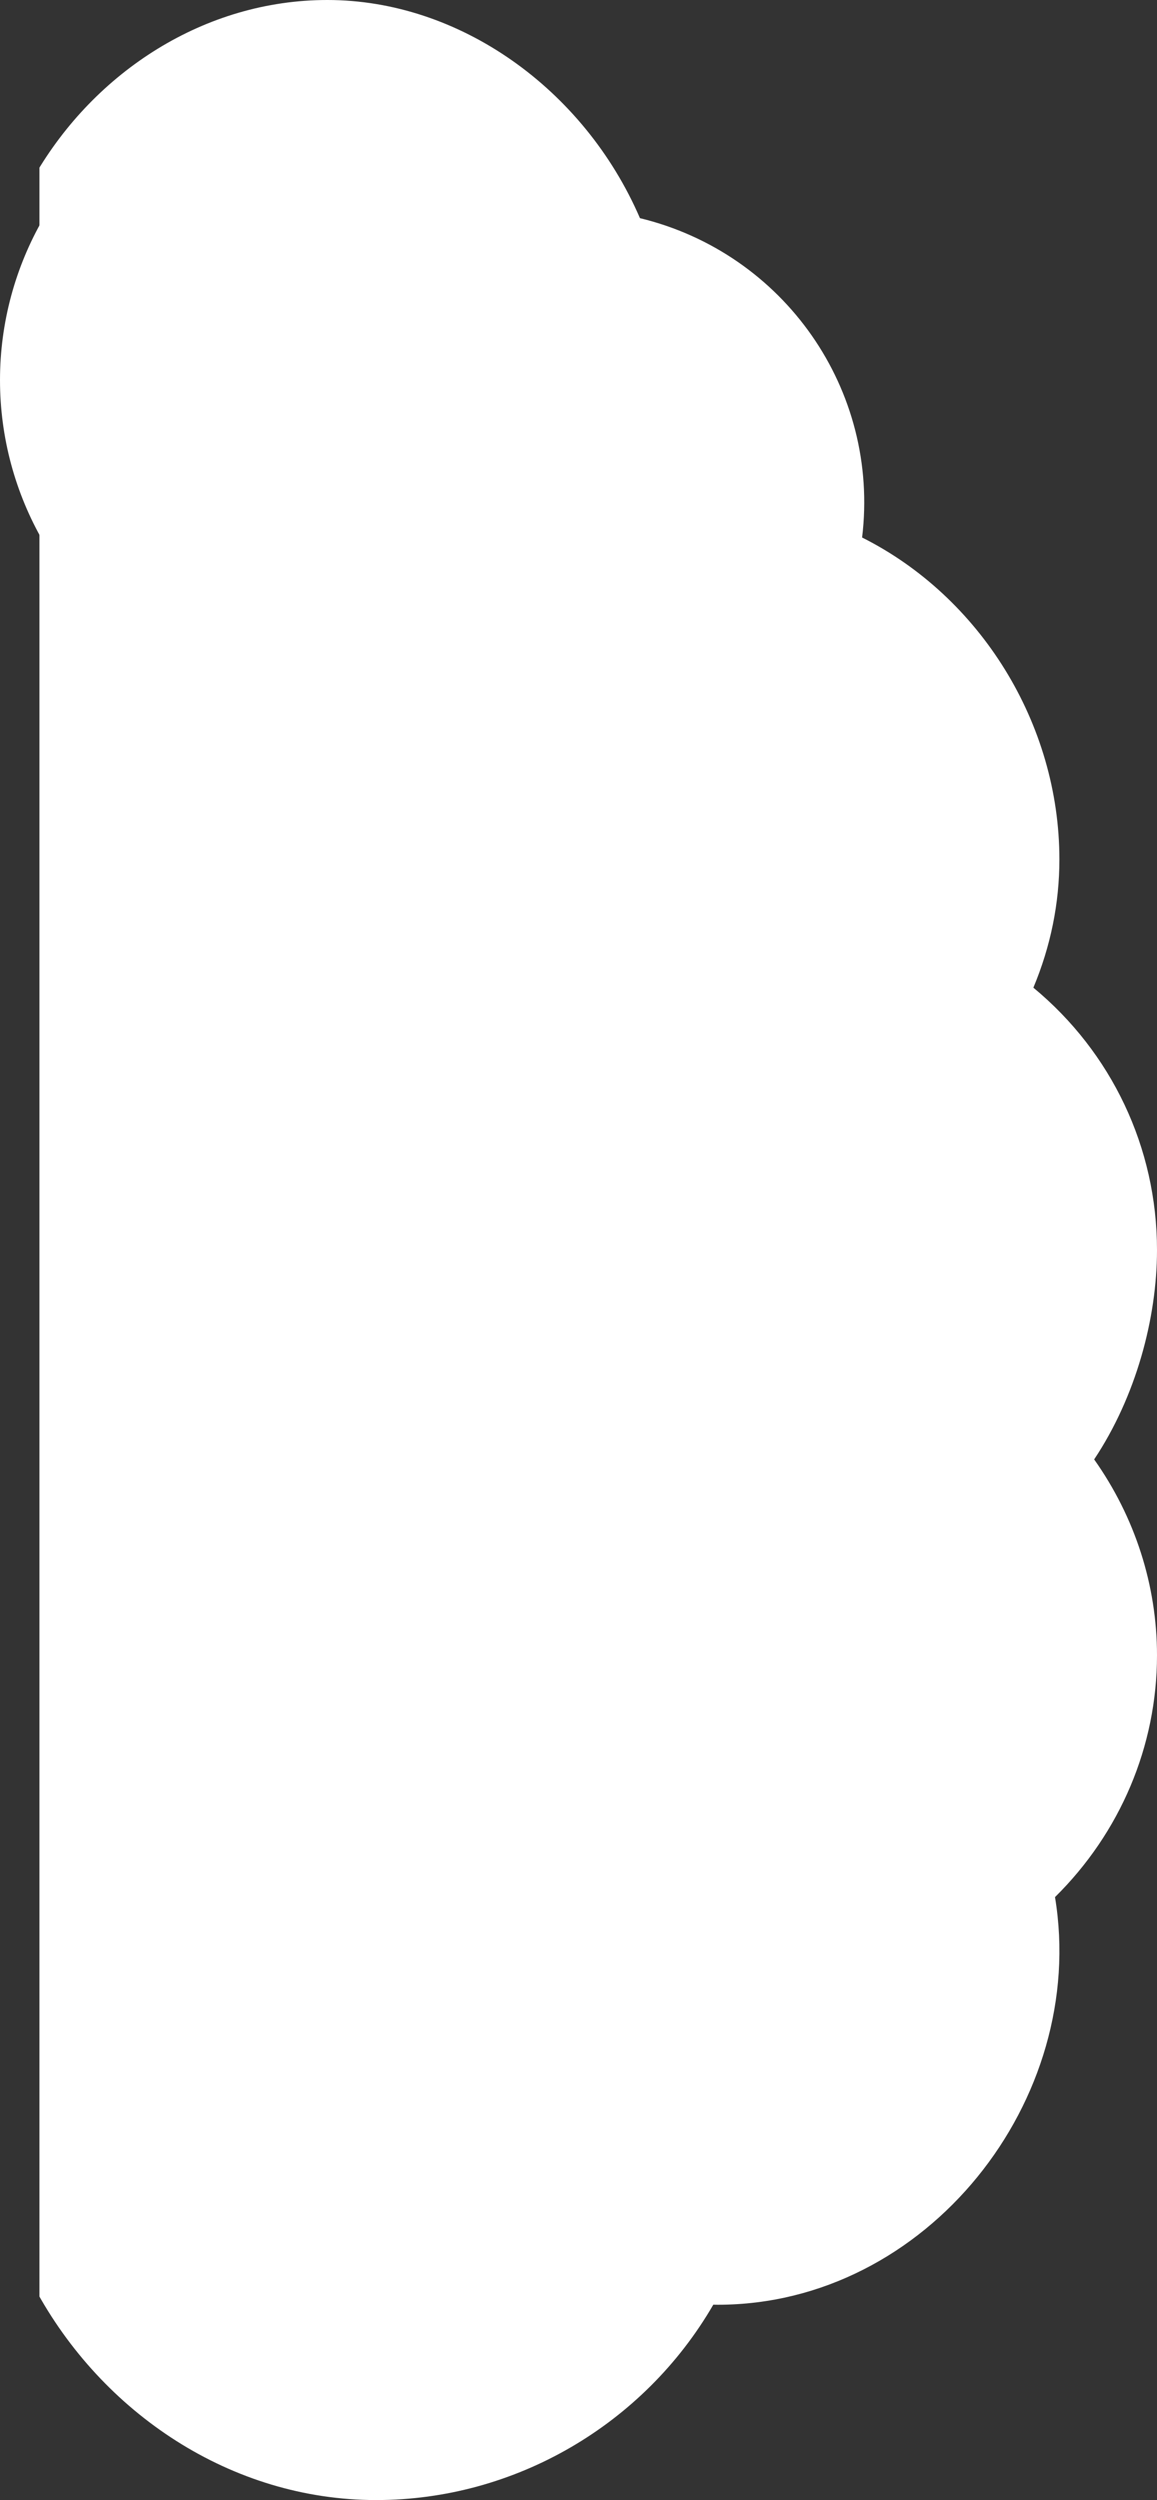 <?xml version="1.0" encoding="UTF-8" standalone="no"?>
<svg
   xmlns:dc="http://purl.org/dc/elements/1.1/"
   xmlns:cc="http://creativecommons.org/ns#"
   xmlns:rdf="http://www.w3.org/1999/02/22-rdf-syntax-ns#"
   xmlns:svg="http://www.w3.org/2000/svg"
   xmlns="http://www.w3.org/2000/svg"
   version="1.1"
   id="svg2"
   viewBox="0 0 237.074 512"
   height="144.498mm"
   width="66.908mm">
  <rect x="0" y="0" width="237.074" height="512" fill="#333333" stroke="none"/>
  <defs
     id="defs4">
    <clipPath
       id="clipPath4442"
       clipPathUnits="userSpaceOnUse">
      <rect
         rx="10"
         y="-14.58"
         x="256.003"
         height="573.767"
         width="242.437"
         id="rect4444"
         style="fill:#ffffff;fill-opacity:1;stroke:none;stroke-width:2.1;stroke-linecap:round;stroke-linejoin:round;stroke-miterlimit:4;stroke-dasharray:none;stroke-dashoffset:0;stroke-opacity:1" />
    </clipPath>
    <clipPath
       id="clipPath4538"
       clipPathUnits="userSpaceOnUse">
      <rect
         rx="20.663"
         y="-12.56"
         x="-91.489"
         height="526.289"
         width="346.482"
         id="rect4540"
         style="fill:#ffffff;fill-opacity:1;stroke:none;stroke-width:2.1;stroke-linecap:round;stroke-linejoin:round;stroke-miterlimit:4;stroke-dasharray:none;stroke-dashoffset:0;stroke-opacity:1" />
    </clipPath>
    <clipPath
       id="clipPath4985"
       clipPathUnits="userSpaceOnUse">
      <rect
         rx="137.839"
         y="-96.652"
         x="97.847"
         height="730.716"
         width="376.429"
         id="rect4987"
         style="fill:#000000;fill-opacity:1;stroke:none;stroke-width:2.1;stroke-linecap:round;stroke-linejoin:round;stroke-miterlimit:4;stroke-dasharray:none;stroke-dashoffset:0;stroke-opacity:1" />
    </clipPath>
  </defs>
  <g
     transform="translate(-247.8,-243.067)"
     id="layer1">
    <g
       transform="matrix(-1,0,0,1,627.06,0.762)"
       id="g5048">
      <g
         transform="translate(2.399,1.617)"
         id="g5050">
        <g
           clip-path="url(#clipPath4538)"
           transform="translate(113.787,240.688)"
           id="g5052">
          <g
             id="g5054">
            <g
               id="g5056">
              <path
                 style="fill:#ffffff"
                 d="m 306,83 c -5.52,0 -10,4.48 -10,10 0,5.52 4.48,10 10,10 5.52,0 10,-4.48 10,-10 0,-5.52 -4.48,-10 -10,-10 z"
                 id="path5058" />
            </g>
          </g>
          <g
             id="g5060">
            <g
               id="g5062">
              <path
                 style="fill:#ffffff"
                 d="m 206,83 c -5.52,0 -10,4.48 -10,10 0,5.52 4.48,10 10,10 5.52,0 10,-4.48 10,-10 0,-5.52 -4.48,-10 -10,-10 z"
                 id="path5064" />
            </g>
          </g>
          <g
             id="g5066">
            <g
               id="g5068">
              <path
                 style="fill:#ffffff"
                 d="M 473.123,298.882 C 481.706,286 486,269.927 486,256 486,235.004 476.673,215.497 460.668,202.269 464.21,193.805 466,185.002 466,176 466,148.145 449.744,122.197 425.575,110.08 429.242,79.666 409.424,51.788 380.055,44.677 368.56,18.104 342.975,0 316,0 290.89,0 268.369,14.646 256,36.016 243.63,14.646 221.109,0 196,0 169.023,0 143.438,18.104 131.945,44.678 102.4,51.834 82.768,79.851 86.425,110.08 62.257,122.196 46,148.145 46,176 c 0,9.002 1.79,17.805 5.332,26.269 C 35.327,215.498 26,235.004 26,256 c 0,14 4.33,30.052 12.877,42.881 C 30.525,310.671 26,324.644 26,339 c 0,18.616 7.548,36.35 20.899,49.518 C 40.035,430.01 73.125,472 116,472 c 0.31,0 0.615,-0.005 0.914,-0.014 C 131.129,496.508 157.515,512 186,512 c 29.688,0 56.216,-17.82 70,-43.494 13.784,25.674 40.312,43.494 70,43.494 28.485,0 54.871,-15.492 69.086,-40.014 0.3,0.009 0.604,0.014 0.914,0.014 37.944,0 70,-33.43 70,-73 0,-3.369 -0.296,-6.834 -0.899,-10.482 C 478.452,375.35 486,357.617 486,339 c 0,-14.356 -4.525,-28.329 -12.877,-40.118 z M 246,151.381 C 240.112,147.966 233.283,146 226,146 c -5.523,0 -10,4.477 -10,10 0,5.523 4.477,10 10,10 11.028,0 20,8.972 20,20 l 0,190.169 C 231.329,359.528 209.877,349 186,349 c -5.523,0 -10,4.477 -10,10 0,5.523 4.477,10 10,10 33.084,0 60,26.916 60,60 0,34.149 -27.477,63 -60,63 -23.152,0 -44.465,-13.691 -54.299,-34.88 -1.813,-3.905 -5.919,-6.208 -10.2,-5.726 -0.707,0.081 -1.41,0.175 -2.113,0.271 -28.46,3.892 -60.51,-28.335 -51.834,-64.387 0.891,-3.703 -0.399,-7.589 -3.326,-10.025 C 52.644,367.614 46,353.671 46,339 46,329.929 48.565,321.052 53.338,313.268 65.332,323.098 80.251,329 96,329 c 5.523,0 10,-4.477 10,-10 0,-5.523 -4.477,-10 -10,-10 -27.139,0 -50,-24.77 -50,-53 0,-17.125 8.729,-32.879 23.352,-42.142 4.505,-2.854 5.978,-8.741 3.347,-13.38 C 68.254,192.639 66,184.403 66,176 c 0,-26.99 22.002,-53 50,-53 26.636,0 50,24.767 50,53 0,5.523 4.477,10 10,10 5.523,0 10,-4.477 10,-10 0,-39.57 -32.056,-73 -70,-73 -3.348,0 -6.678,0.271 -9.975,0.784 C 106.02,103.521 106,103.265 106,103 c 0,-22.317 18.117,-40 40,-40 10.682,0 20.73,4.161 28.292,11.715 3.907,3.903 10.238,3.899 14.142,-0.007 3.903,-3.908 3.9,-10.239 -0.007,-14.142 C 179.304,51.453 167.765,45.641 155.26,43.715 164.079,30.624 178.744,20 196,20 c 26.636,0 50,24.766 50,53 l 0,78.381 z M 416,329 c 15.75,0 30.669,-5.903 42.663,-15.729 4.772,7.783 7.337,16.659 7.337,25.729 0,14.671 -6.644,28.614 -18.227,38.253 -2.928,2.436 -4.217,6.323 -3.326,10.025 1.06,4.403 1.553,8.128 1.553,11.721 0,31.04 -28.075,56.126 -53.387,52.666 -0.703,-0.096 -1.407,-0.191 -2.114,-0.271 -4.287,-0.485 -8.388,1.821 -10.199,5.726 -9.834,21.189 -31.149,34.88 -54.3,34.88 -32.523,0 -60,-28.851 -60,-63 0,-33.084 26.916,-60 60,-60 5.522,0 10,-4.477 10,-10 0,-5.523 -4.478,-10 -10,-10 -23.877,0 -45.329,10.528 -60,27.169 L 266,186 c 0,-11.028 8.972,-20 20,-20 5.522,0 10,-4.477 10,-10 0,-5.523 -4.478,-10 -10,-10 -7.283,0 -14.112,1.966 -20,5.381 L 266,73 c 0,-28.234 23.364,-53 50,-53 17.256,0 31.92,10.624 40.739,23.714 -12.504,1.926 -24.042,7.738 -33.166,16.851 -3.908,3.903 -3.912,10.234 -0.009,14.142 3.903,3.908 10.236,3.911 14.142,0.008 C 345.271,67.161 355.318,63 366,63 c 21.993,0 40,17.787 40,40 0,0.264 -0.02,0.521 -0.025,0.784 C 402.678,103.271 399.348,103 396,103 c -37.944,0 -70,33.43 -70,73 0,5.523 4.478,10 10,10 5.522,0 10,-4.477 10,-10 0,-28.233 23.364,-53 50,-53 27.982,0 50,25.997 50,53 0,8.403 -2.254,16.639 -6.699,24.478 -2.63,4.639 -1.157,10.526 3.348,13.38 C 457.271,223.121 466,238.875 466,256 c 0,28.331 -22.941,53 -50,53 -5.522,0 -10,4.477 -10,10 0,5.523 4.478,10 10,10 z"
                 id="path5070" />
            </g>
          </g>
          <g
             id="g5072">
            <g
               id="g5074">
              <path
                 style="fill:#ffffff"
                 d="m 223.453,214.053 c -3.682,-4.116 -10.003,-4.468 -14.12,-0.786 C 177.265,241.952 126,219.027 126,176 c 0,-5.523 -4.477,-10 -10,-10 -5.523,0 -10,4.477 -10,10 0,34.715 25.407,63.595 58.6,69.057 C 160.75,257.185 149.386,266 136,266 c -5.523,0 -10,4.477 -10,10 0,5.523 4.477,10 10,10 24.357,0 44.69,-17.51 49.102,-40.602 13.907,-1.819 26.996,-7.77 37.565,-17.225 4.116,-3.682 4.468,-10.004 0.786,-14.12 z"
                 id="path5076" />
            </g>
          </g>
          <g
             id="g5078">
            <g
               id="g5080">
              <path
                 style="fill:#ffffff"
                 d="m 116,389 c -5.523,0 -10,4.477 -10,10 0,5.523 4.477,10 10,10 26.636,0 50,24.767 50,53 0,5.523 4.477,10 10,10 5.523,0 10,-4.477 10,-10 0,-39.57 -32.056,-73 -70,-73 z"
                 id="path5082" />
            </g>
          </g>
          <g
             id="g5084">
            <g
               id="g5086">
              <path
                 style="fill:#ffffff"
                 d="m 196,309 c -33.886,0 -62.98,18.585 -78.3,45.608 -2.723,4.805 -1.036,10.908 3.768,13.631 4.805,2.723 10.907,1.037 13.631,-3.768 C 147.034,343.415 169.68,329 196,329 c 5.523,0 10,-4.477 10,-10 0,-5.523 -4.477,-10 -10,-10 z"
                 id="path5088" />
            </g>
          </g>
          <g
             id="g5090">
            <g
               id="g5092">
              <path
                 style="fill:#ffffff"
                 d="m 376,266 c -13.386,0 -24.75,-8.815 -28.6,-20.943 33.193,-5.462 58.6,-34.342 58.6,-69.057 0,-5.523 -4.478,-10 -10,-10 -5.522,0 -10,4.477 -10,10 0,27.57 -22.43,50 -50,50 -12.316,0 -24.153,-4.522 -33.333,-12.733 -4.115,-3.682 -10.438,-3.331 -14.12,0.786 -3.683,4.116 -3.33,10.438 0.786,14.12 10.569,9.455 23.659,15.406 37.565,17.225 C 331.31,268.49 351.643,286 376,286 c 5.522,0 10,-4.477 10,-10 0,-5.523 -4.478,-10 -10,-10 z"
                 id="path5094" />
            </g>
          </g>
          <g
             id="g5096">
            <g
               id="g5098">
              <path
                 style="fill:#ffffff"
                 d="m 396,389 c -37.944,0 -70,33.43 -70,73 0,5.523 4.478,10 10,10 5.522,0 10,-4.477 10,-10 0,-28.233 23.364,-53 50,-53 5.522,0 10,-4.477 10,-10 0,-5.523 -4.478,-10 -10,-10 z"
                 id="path5100" />
            </g>
          </g>
          <g
             id="g5102">
            <g
               id="g5104">
              <path
                 style="fill:#ffffff"
                 d="M 394.3,354.609 C 379.018,327.65 349.964,309 316,309 c -5.522,0 -10,4.477 -10,10 0,5.523 4.478,10 10,10 26.301,0 48.964,14.411 60.899,35.471 2.727,4.811 8.834,6.489 13.631,3.769 4.805,-2.723 6.492,-8.826 3.77,-13.631 z"
                 id="path5106" />
            </g>
          </g>
          <g
             id="g5108" />
          <g
             id="g5110" />
          <g
             id="g5112" />
          <g
             id="g5114" />
          <g
             id="g5116" />
          <g
             id="g5118" />
          <g
             id="g5120" />
          <g
             id="g5122" />
          <g
             id="g5124" />
          <g
             id="g5126" />
          <g
             id="g5128" />
          <g
             id="g5130" />
          <g
             id="g5132" />
          <g
             id="g5134" />
          <g
             id="g5136" />
        </g>
        <rect
           style="fill:#ffffff;fill-opacity:1;stroke:none;stroke-width:2.1;stroke-linecap:round;stroke-linejoin:round;stroke-miterlimit:4;stroke-dasharray:none;stroke-dashoffset:0;stroke-opacity:1"
           id="rect5138"
           width="66.67"
           height="433.355"
           x="297.059"
           y="270.554"
           rx="20.663" />
        <circle
           style="fill:#ffffff;fill-opacity:1;stroke:none;stroke-width:2.1;stroke-linecap:round;stroke-linejoin:round;stroke-miterlimit:4;stroke-dasharray:none;stroke-dashoffset:0;stroke-opacity:1"
           id="circle5140"
           cx="310.696"
           cy="318.536"
           r="66.165" />
        <circle
           r="66.165"
           cy="346.821"
           cx="272.31"
           id="circle5142"
           style="fill:#ffffff;fill-opacity:1;stroke:none;stroke-width:2.1;stroke-linecap:round;stroke-linejoin:round;stroke-miterlimit:4;stroke-dasharray:none;stroke-dashoffset:0;stroke-opacity:1" />
        <circle
           style="fill:#ffffff;fill-opacity:1;stroke:none;stroke-width:2.1;stroke-linecap:round;stroke-linejoin:round;stroke-miterlimit:4;stroke-dasharray:none;stroke-dashoffset:0;stroke-opacity:1"
           id="circle5144"
           cx="239.985"
           cy="416.521"
           r="66.165" />
        <circle
           r="66.165"
           cy="493.293"
           cx="225.843"
           id="circle5146"
           style="fill:#ffffff;fill-opacity:1;stroke:none;stroke-width:2.1;stroke-linecap:round;stroke-linejoin:round;stroke-miterlimit:4;stroke-dasharray:none;stroke-dashoffset:0;stroke-opacity:1" />
        <circle
           style="fill:#ffffff;fill-opacity:1;stroke:none;stroke-width:2.1;stroke-linecap:round;stroke-linejoin:round;stroke-miterlimit:4;stroke-dasharray:none;stroke-dashoffset:0;stroke-opacity:1"
           id="circle5148"
           cx="220.792"
           cy="576.125"
           r="66.165" />
        <circle
           r="66.165"
           cy="632.694"
           cx="235.945"
           id="circle5150"
           style="fill:#ffffff;fill-opacity:1;stroke:none;stroke-width:2.1;stroke-linecap:round;stroke-linejoin:round;stroke-miterlimit:4;stroke-dasharray:none;stroke-dashoffset:0;stroke-opacity:1" />
        <circle
           style="fill:#ffffff;fill-opacity:1;stroke:none;stroke-width:2.1;stroke-linecap:round;stroke-linejoin:round;stroke-miterlimit:4;stroke-dasharray:none;stroke-dashoffset:0;stroke-opacity:1"
           id="circle5152"
           cx="301.605"
           cy="677.141"
           r="66.165" />
        <circle
           r="66.165"
           cy="549.861"
           cx="289.483"
           id="circle5154"
           style="fill:#ffffff;fill-opacity:1;stroke:none;stroke-width:2.1;stroke-linecap:round;stroke-linejoin:round;stroke-miterlimit:4;stroke-dasharray:none;stroke-dashoffset:0;stroke-opacity:1" />
        <circle
           style="fill:#ffffff;fill-opacity:1;stroke:none;stroke-width:2.1;stroke-linecap:round;stroke-linejoin:round;stroke-miterlimit:4;stroke-dasharray:none;stroke-dashoffset:0;stroke-opacity:1"
           id="circle5156"
           cx="290.493"
           cy="478.14"
           r="66.165" />
      </g>
      <circle
         r="41.416"
         cy="495.818"
         cx="193.013"
         id="circle5158"
         style="fill:#ffffff;fill-opacity:1;stroke:none;stroke-width:2.1;stroke-linecap:round;stroke-linejoin:round;stroke-miterlimit:4;stroke-dasharray:none;stroke-dashoffset:0;stroke-opacity:1" />
    </g>
  </g>
</svg>
